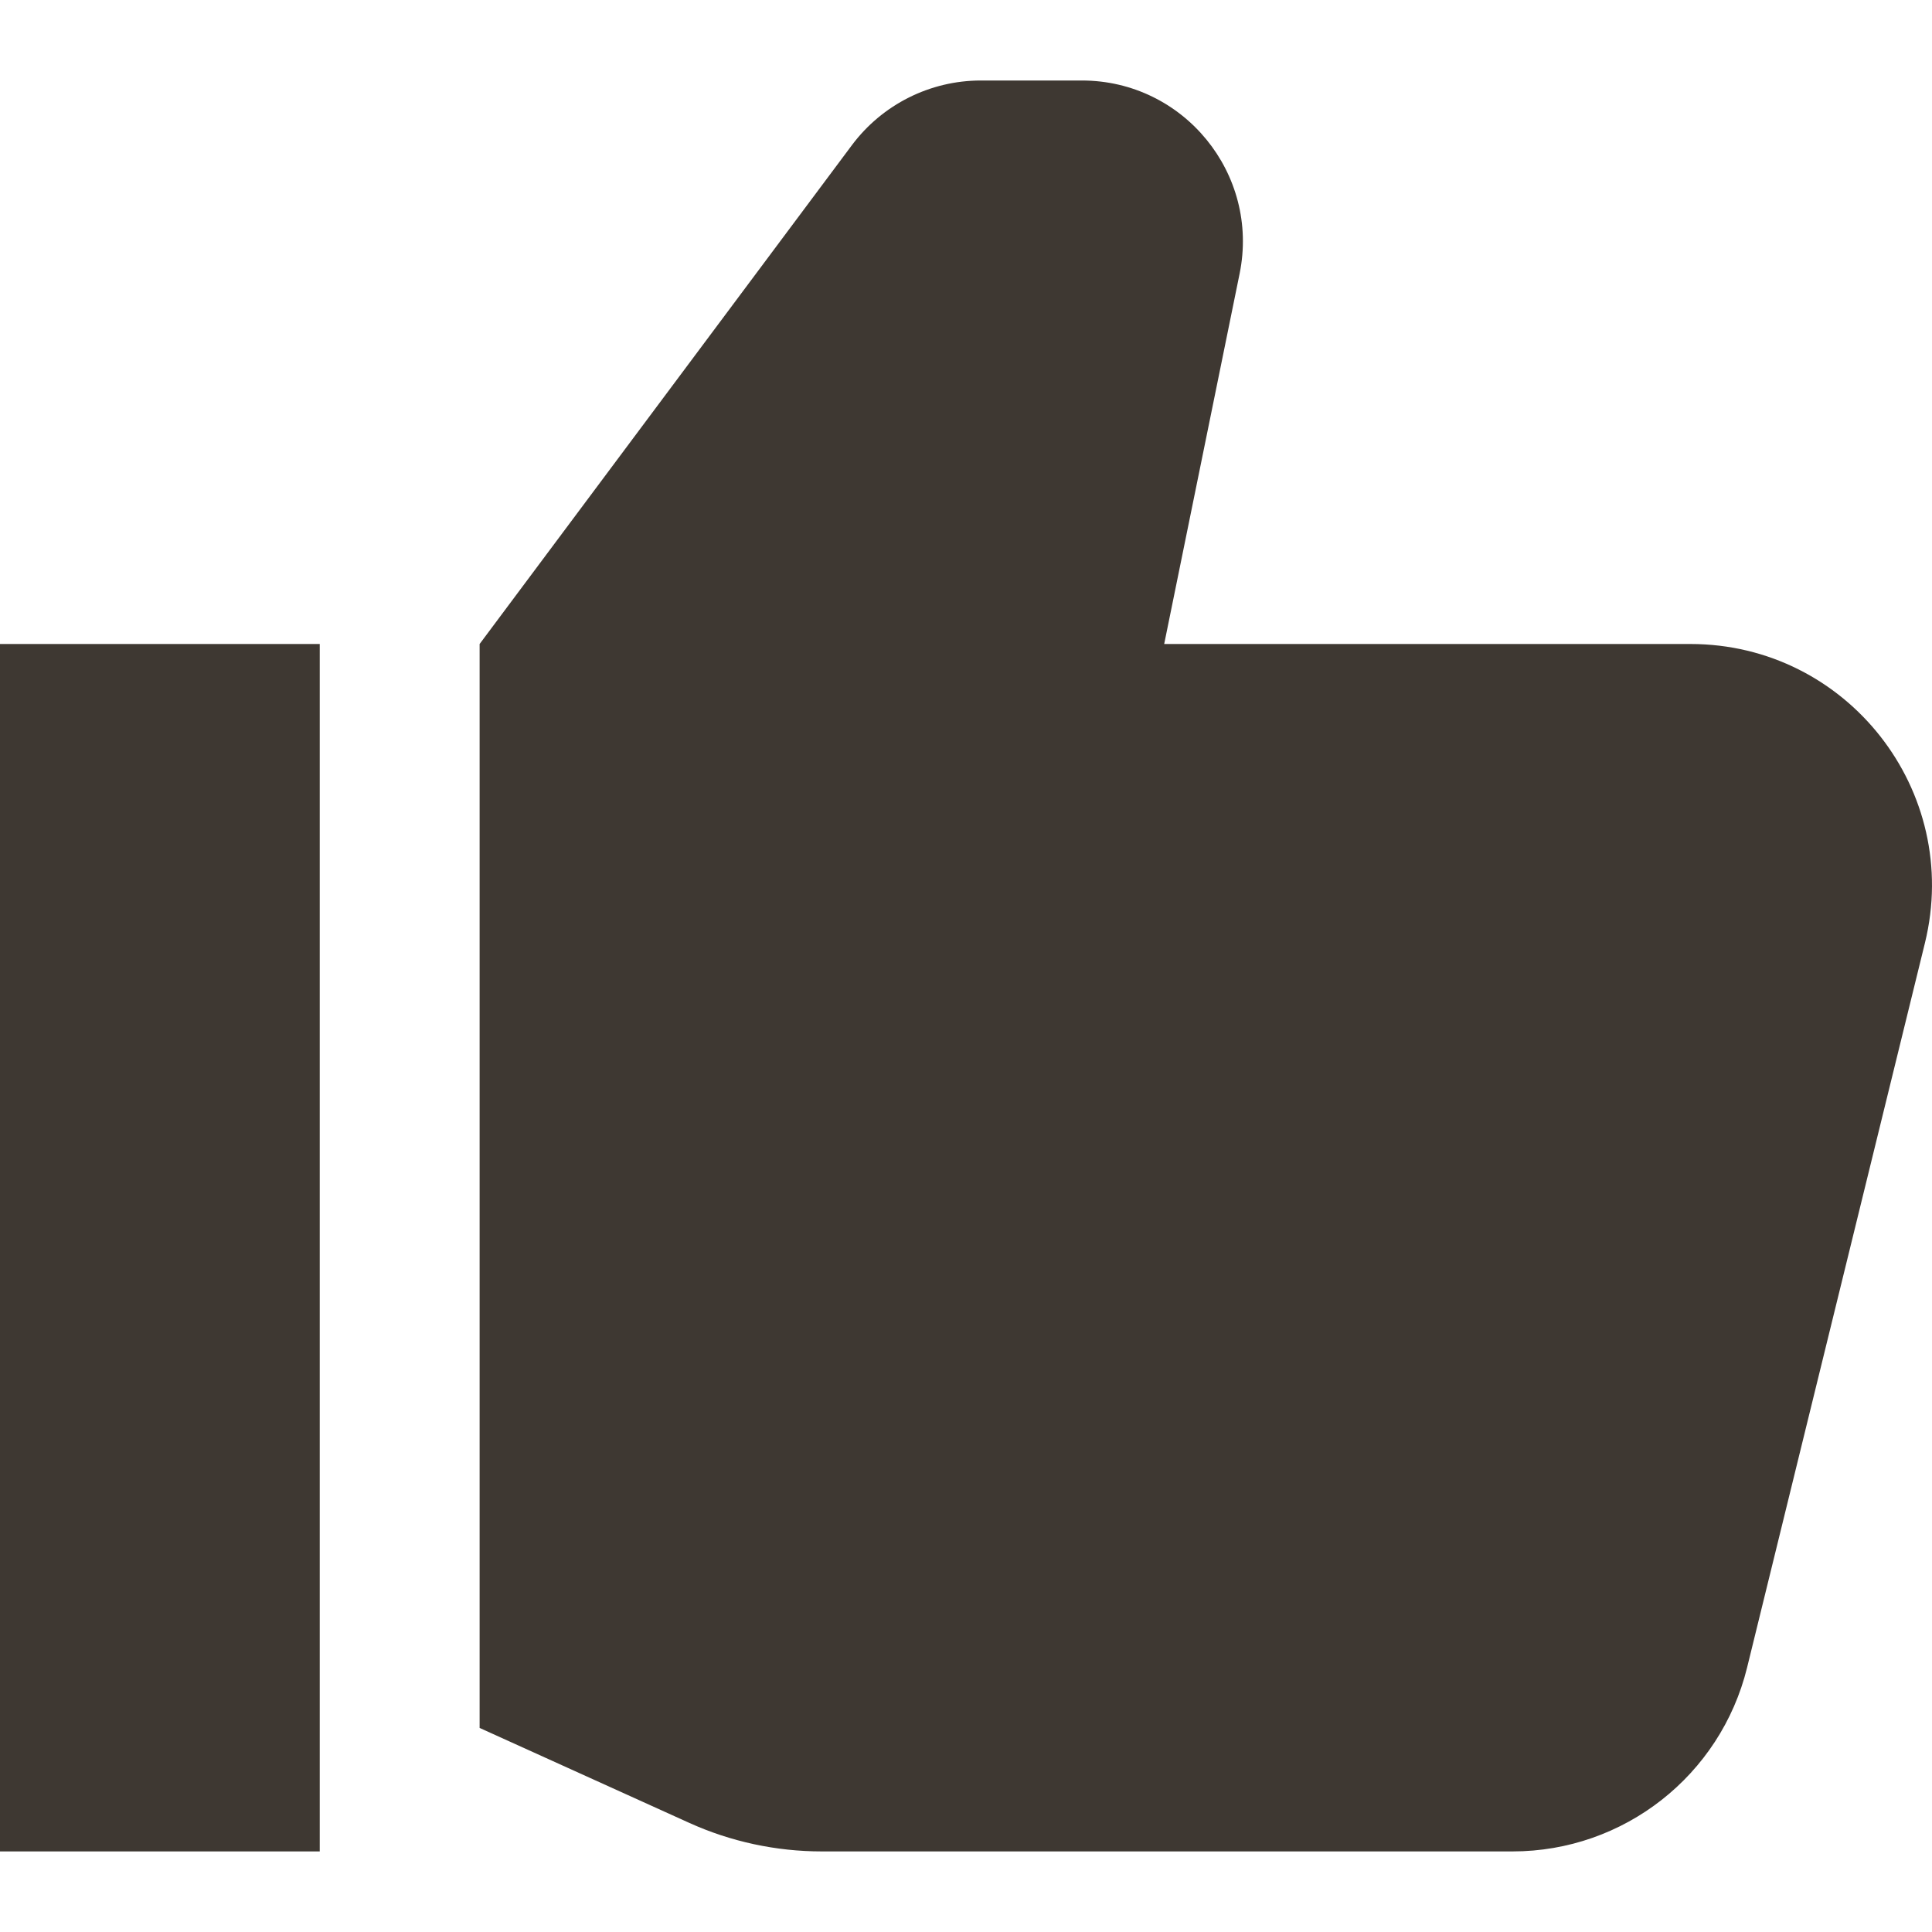 <svg width="24" height="24" viewBox="0 0 24 24" fill="none" xmlns="http://www.w3.org/2000/svg">
<path fill-rule="evenodd" clip-rule="evenodd" d="M10.582 1.804C10.96 1.298 11.554 1 12.185 1H13.439C14.704 1 15.651 2.16 15.399 3.399L14.462 8H20.999C22.945 8 24.376 9.825 23.912 11.715L21.703 20.715C21.373 22.056 20.171 22.999 18.789 22.999H10.209C9.64 22.999 9.077 22.878 8.559 22.643L5.958 21.465V8L10.582 1.804ZM3.972 8H0V22.999H3.972V8Z" fill="#3E3832"/>
</svg>
